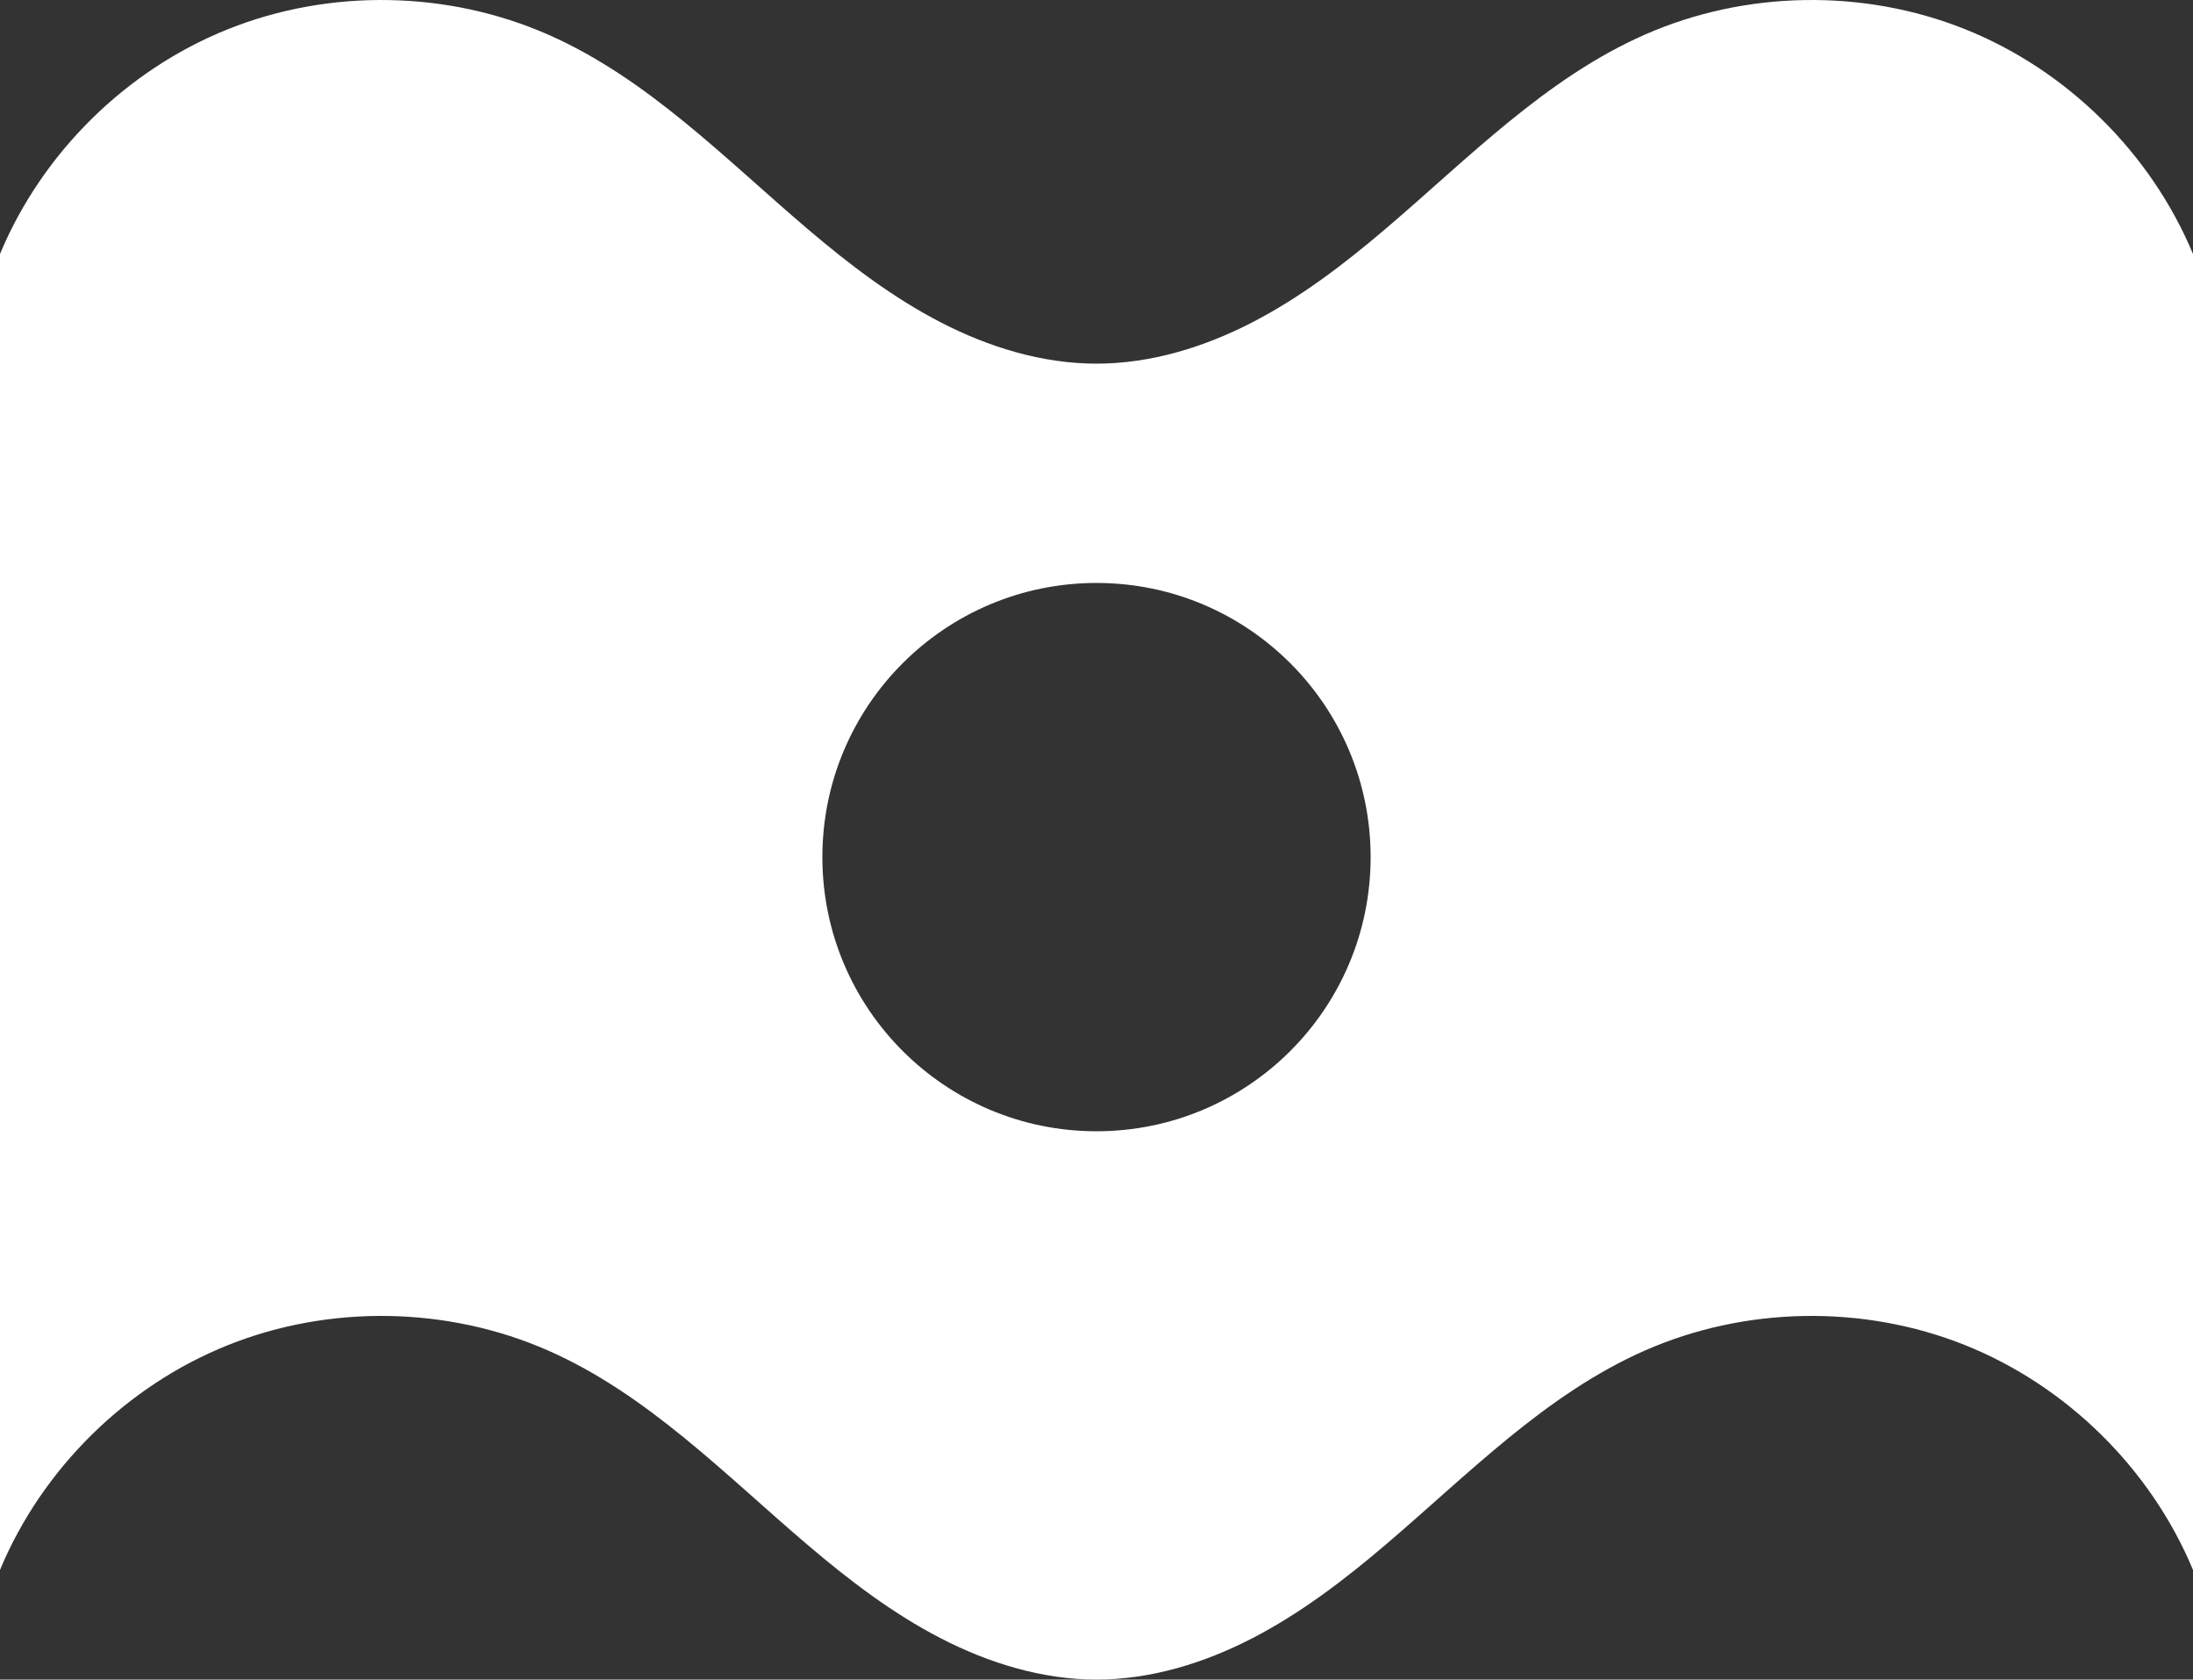 <?xml version="1.0" encoding="UTF-8" standalone="no"?>
<!-- Created with Inkscape (http://www.inkscape.org/) -->

<svg
   xmlns:dc="http://purl.org/dc/elements/1.1/"
   xmlns:cc="http://creativecommons.org/ns#"
   xmlns:rdf="http://www.w3.org/1999/02/22-rdf-syntax-ns#"
   xmlns:svg="http://www.w3.org/2000/svg"
   xmlns="http://www.w3.org/2000/svg"
   xmlns:inkscape="http://www.inkscape.org/namespaces/inkscape"
   version="1.1"
   width="400"
   height="306.321"
   id="svg2">
  <rect width="100%" height="100%" fill="#333333" stroke="none"/>
  <g
     transform="translate(-156.41,-384.503)"
     id="layer1">
    <path
       d="m 406.41,540.824 c 0,27.614 -22.386,50 -50,50 -27.614,0 -50,-22.386 -50,-50 0,-27.614 22.386,-50 50,-50 27.614,0 50,22.386 50,50 z M 156.41,430.824 c 7.691,-18.455 23.035,-33.58 41.598,-41.005 18.563,-7.425 40.106,-7.054 58.402,1.006 18.113,7.979 32.247,22.627 47.322,35.452 7.538,6.413 15.461,12.468 24.253,17.01 8.792,4.542 18.528,7.538 28.425,7.538 9.896,0 19.632,-2.996 28.425,-7.538 8.792,-4.542 16.715,-10.597 24.253,-17.01 15.075,-12.825 29.209,-27.473 47.322,-35.452 18.297,-8.06 39.839,-8.431 58.402,-1.006 18.563,7.425 33.907,22.551 41.598,41.005 l 0,240 c -7.691,-18.455 -23.034,-33.58 -41.598,-41.006 -18.563,-7.425 -40.106,-7.054 -58.402,1.006 -18.113,7.979 -32.247,22.627 -47.322,35.452 -7.537,6.413 -15.46,12.468 -24.253,17.01 -8.792,4.542 -18.528,7.538 -28.425,7.538 -9.896,0 -19.632,-2.996 -28.425,-7.538 -8.792,-4.542 -16.715,-10.597 -24.253,-17.01 -15.075,-12.825 -29.209,-27.473 -47.322,-35.452 -18.297,-8.06 -39.839,-8.431 -58.402,-1.006 -18.563,7.425 -33.907,22.551 -41.598,41.006 l 0,-240"
       id="path3043"
       style="fill:#ffffff;fill-rule:evenodd;stroke:none" />
  </g>
</svg>
